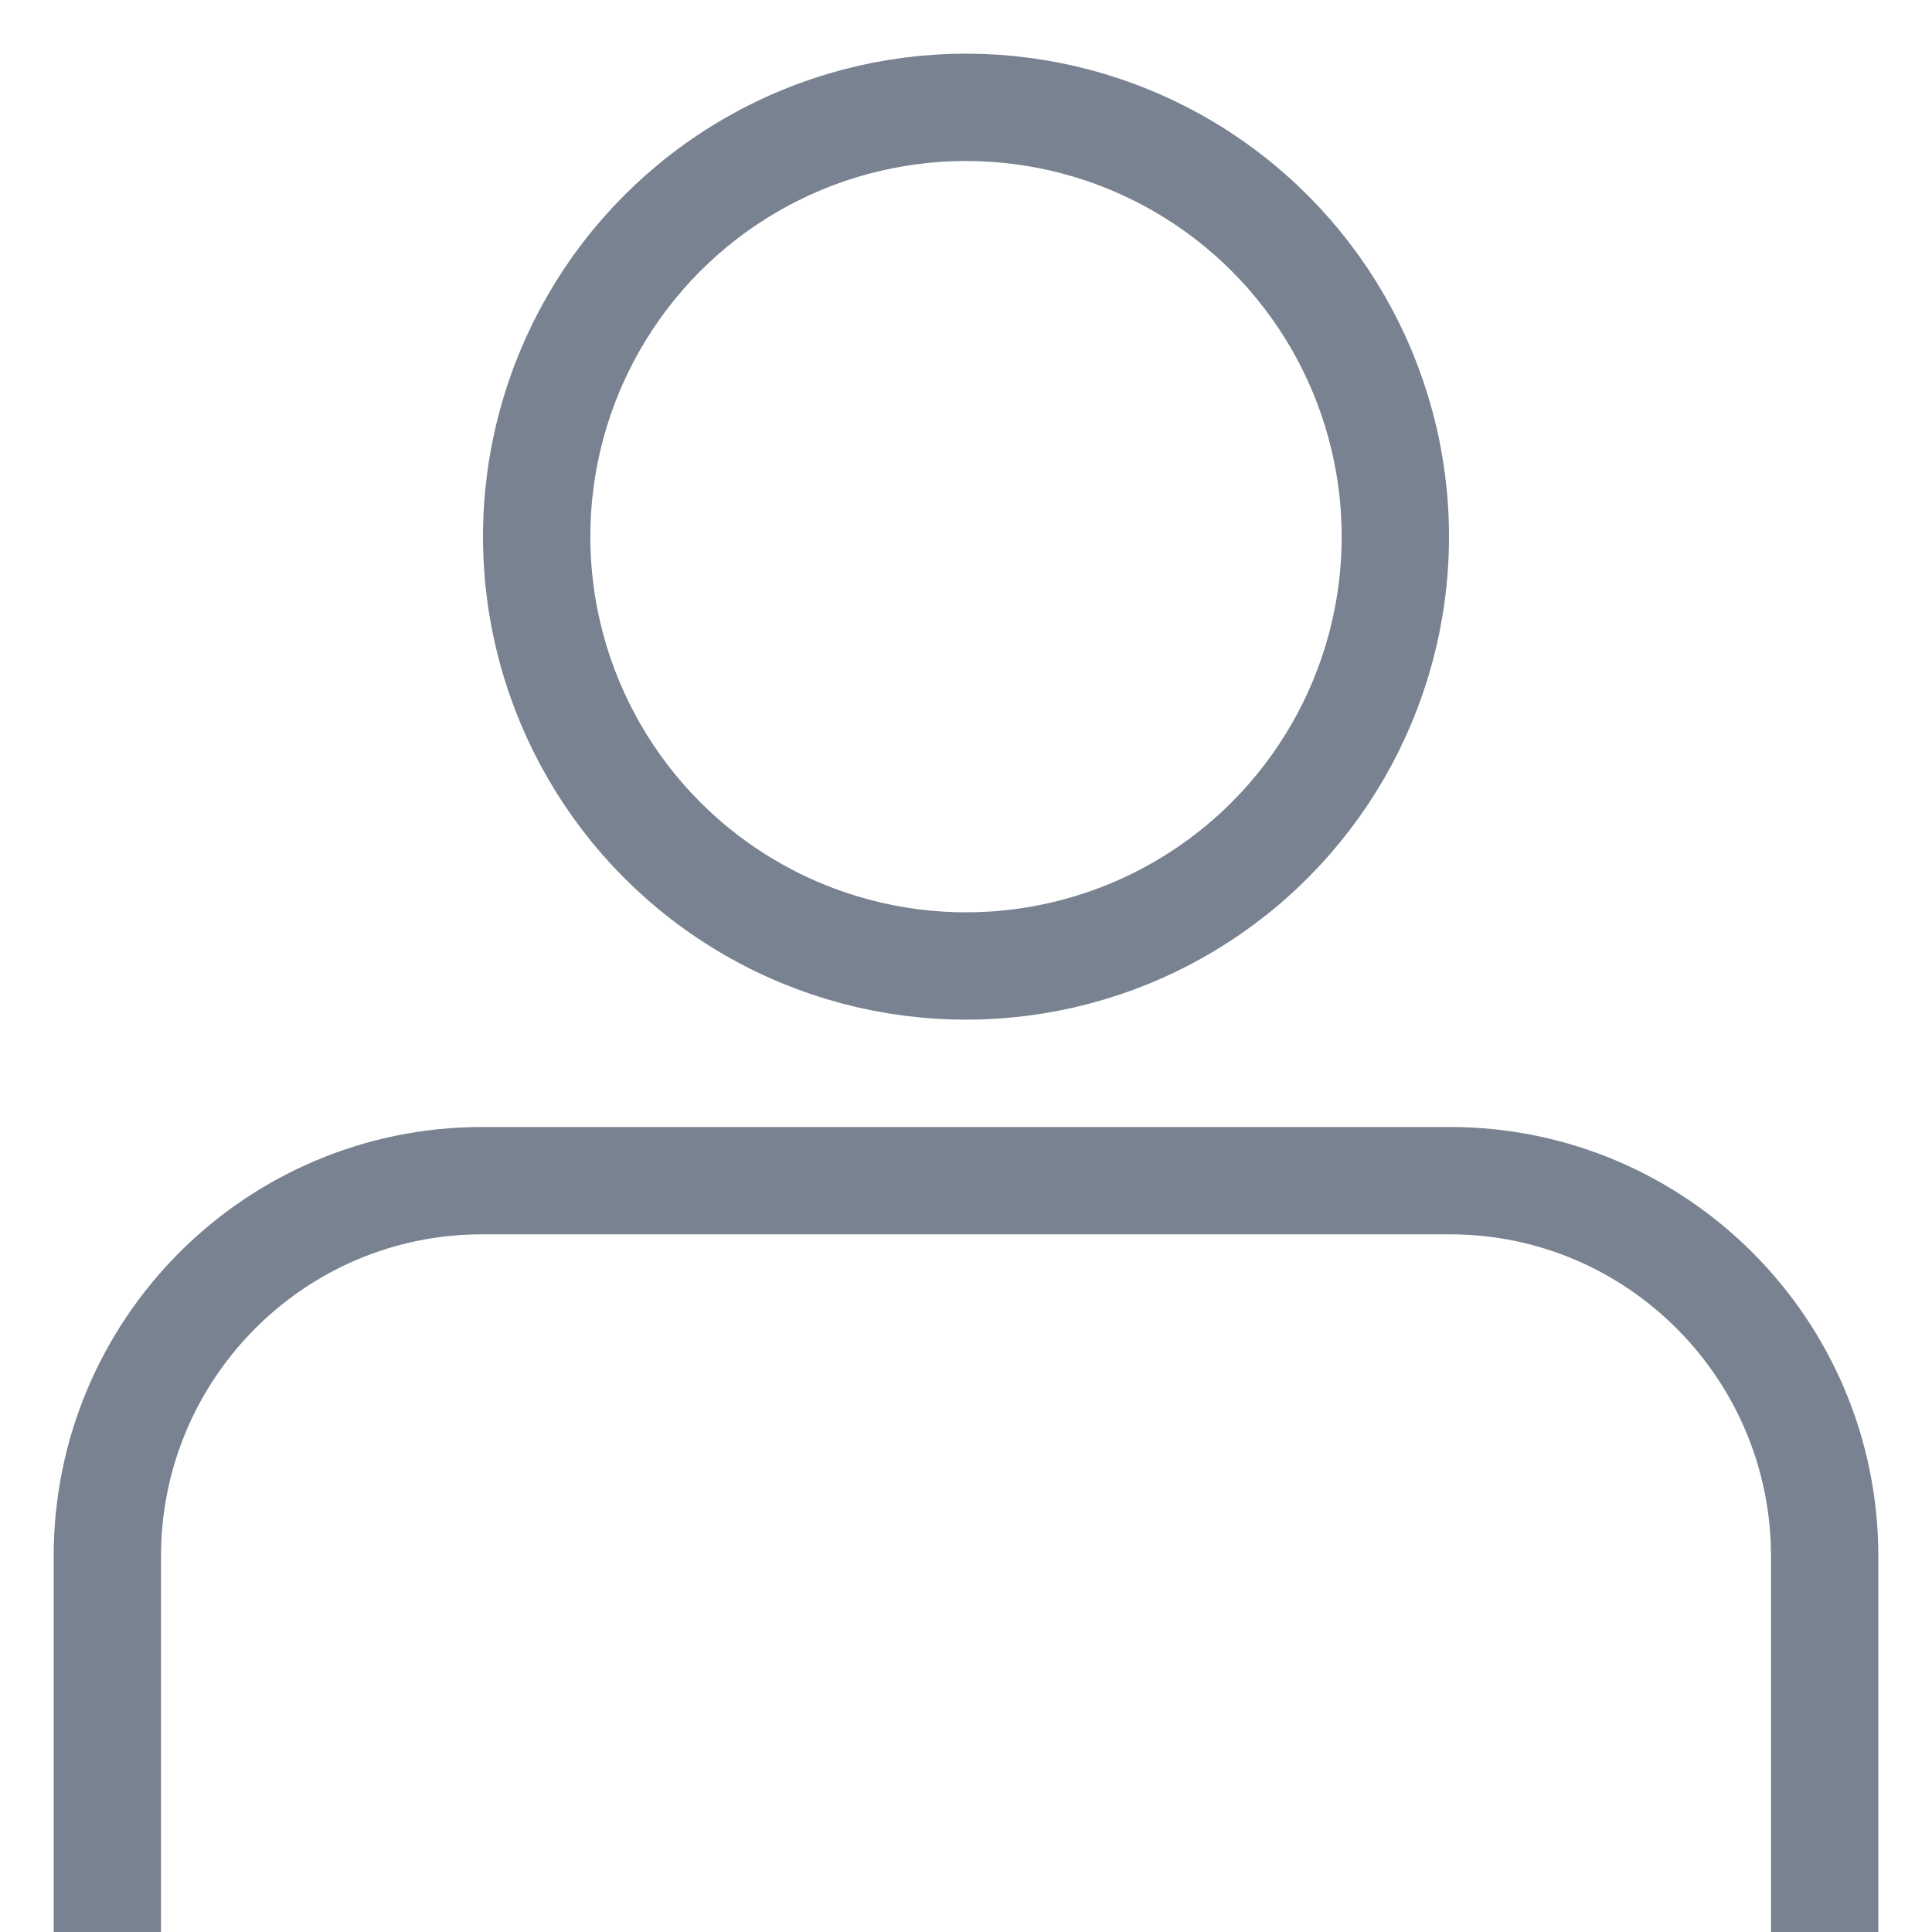 <svg xmlns="http://www.w3.org/2000/svg" width="18" height="18" viewBox="0 0 18 18">
  <g fill="none" fill-rule="evenodd" stroke="#788290" transform="translate(1 1)">
    <circle cx="8" cy="4" r="4"/>
    <path d="M0,17 L0,13.5 C0,11.567 1.563,10 3.491,10 L12.509,10 C14.437,10 16,11.571 16,13.5 L16,17" stroke-linecap="round"/>
  </g>
</svg>
